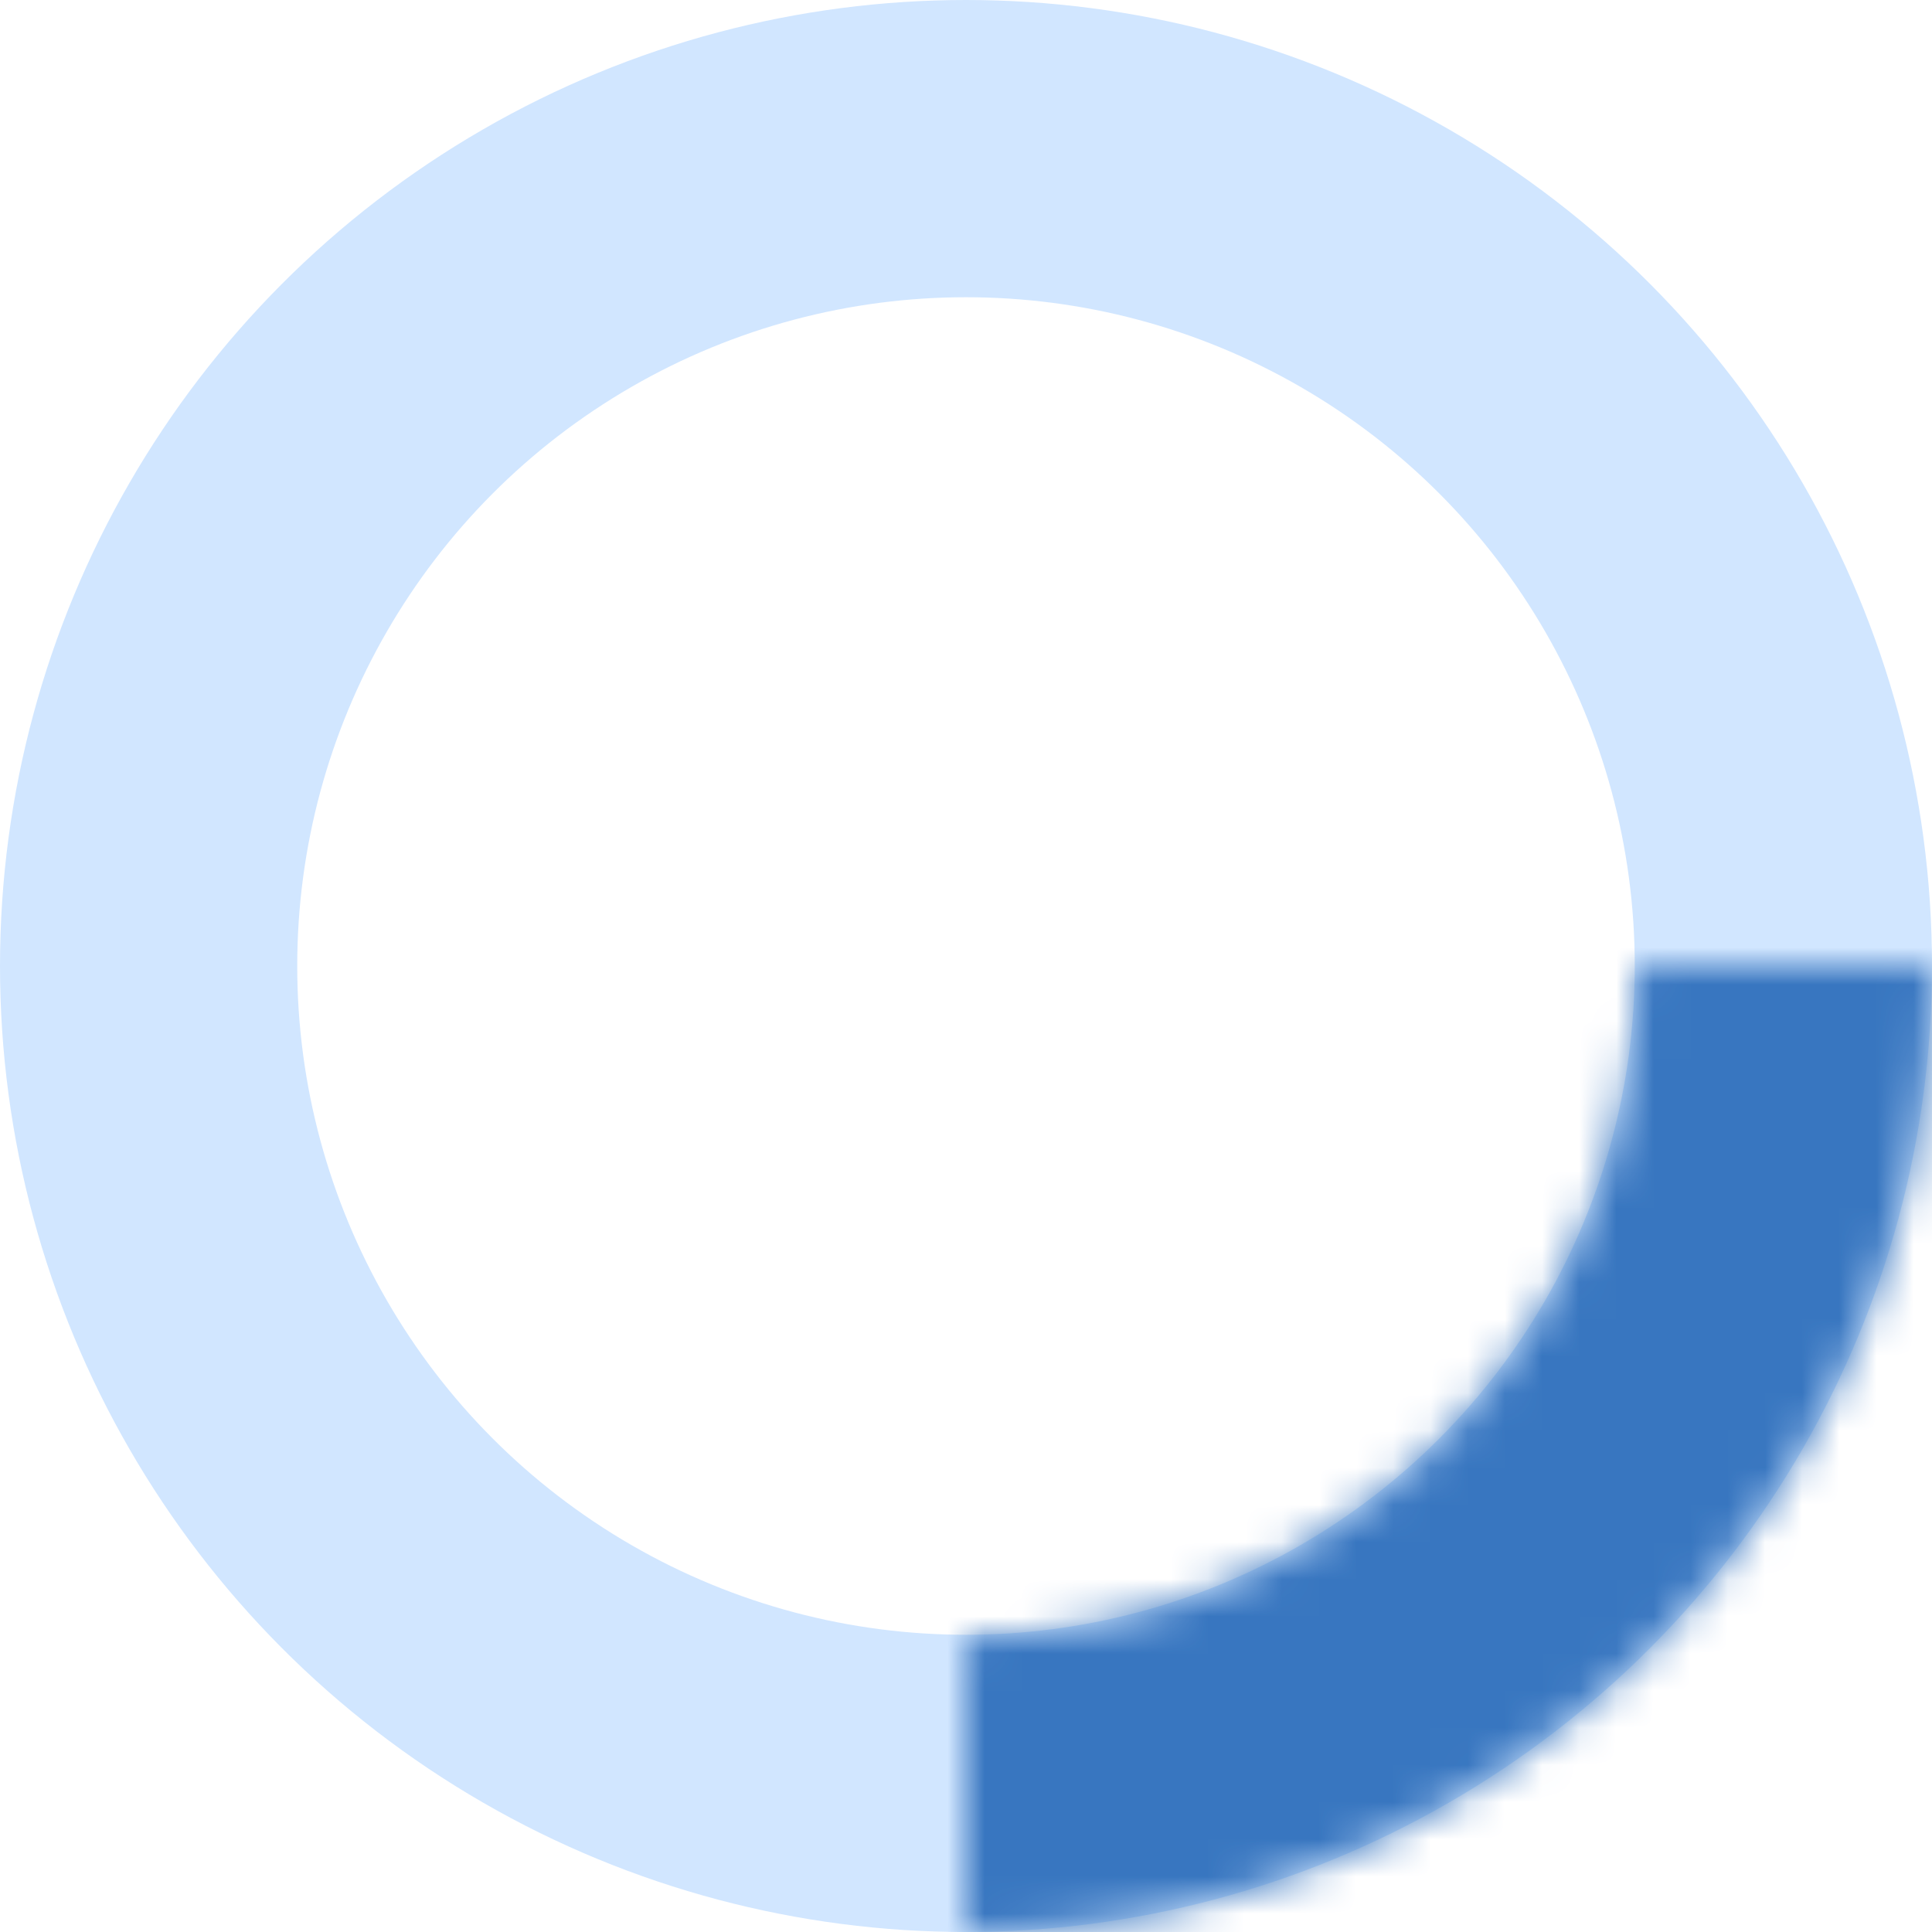 <svg width="52" height="52" viewBox="0 0 52 52" fill="none" xmlns="http://www.w3.org/2000/svg">
<circle cx="26" cy="26" r="22" stroke="#D1E6FF" stroke-width="8"/>
<mask id="path-2-inside-1_1508_2559" fill="white">
<path d="M52 26C52 29.414 51.328 32.795 50.021 35.95C48.714 39.104 46.799 41.971 44.385 44.385C41.971 46.799 39.104 48.714 35.95 50.021C32.795 51.328 29.414 52 26 52L26 44.072C28.373 44.072 30.723 43.604 32.916 42.696C35.108 41.788 37.101 40.457 38.779 38.779C40.457 37.101 41.788 35.108 42.696 32.916C43.604 30.723 44.072 28.373 44.072 26L52 26Z"/>
</mask>
<path d="M52 26C52 29.414 51.328 32.795 50.021 35.95C48.714 39.104 46.799 41.971 44.385 44.385C41.971 46.799 39.104 48.714 35.95 50.021C32.795 51.328 29.414 52 26 52L26 44.072C28.373 44.072 30.723 43.604 32.916 42.696C35.108 41.788 37.101 40.457 38.779 38.779C40.457 37.101 41.788 35.108 42.696 32.916C43.604 30.723 44.072 28.373 44.072 26L52 26Z" stroke="#3876C0" stroke-width="24" mask="url(#path-2-inside-1_1508_2559)"/>
</svg>
